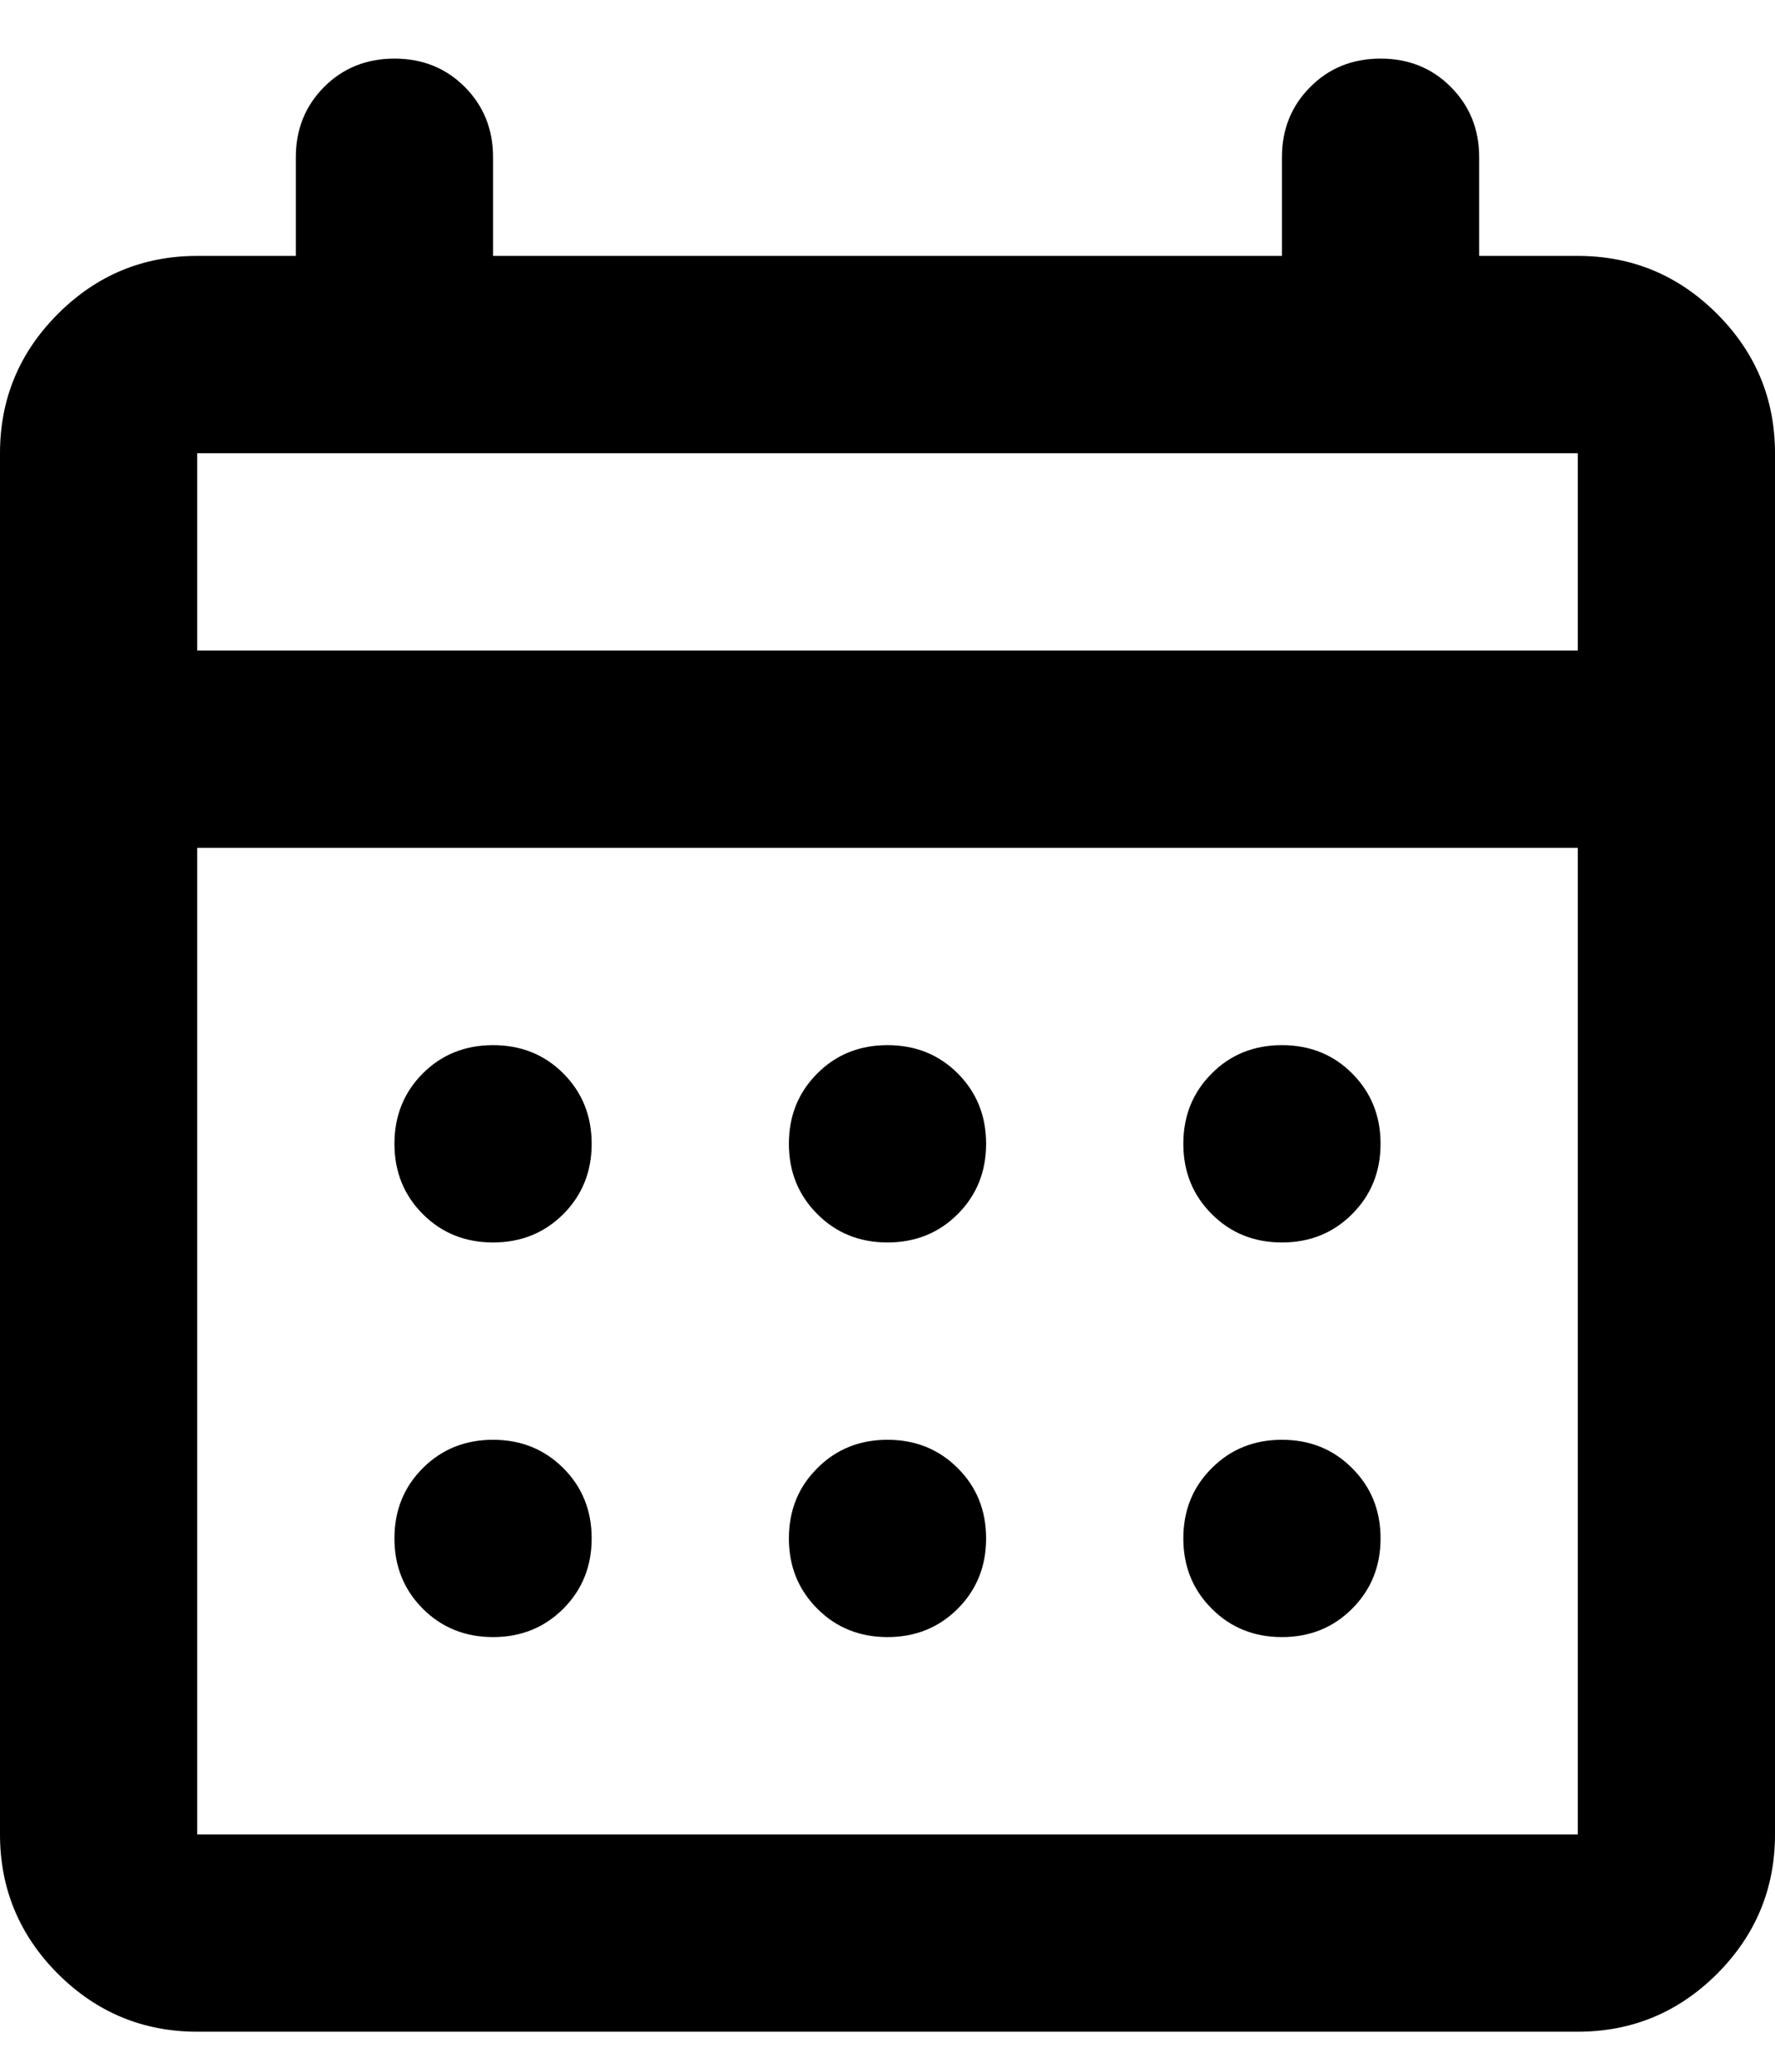 <svg width="18" height="21" viewBox="0 0 18 21" fill="none" xmlns="http://www.w3.org/2000/svg">
<path d="M9 12.594C8.717 12.594 8.479 12.498 8.288 12.306C8.096 12.114 8 11.877 8 11.594C8 11.31 8.096 11.073 8.288 10.881C8.479 10.689 8.717 10.594 9 10.594C9.283 10.594 9.521 10.689 9.713 10.881C9.904 11.073 10 11.31 10 11.594C10 11.877 9.904 12.114 9.713 12.306C9.521 12.498 9.283 12.594 9 12.594ZM5 12.594C4.717 12.594 4.479 12.498 4.287 12.306C4.096 12.114 4 11.877 4 11.594C4 11.31 4.096 11.073 4.287 10.881C4.479 10.689 4.717 10.594 5 10.594C5.283 10.594 5.521 10.689 5.713 10.881C5.904 11.073 6 11.31 6 11.594C6 11.877 5.904 12.114 5.713 12.306C5.521 12.498 5.283 12.594 5 12.594ZM13 12.594C12.717 12.594 12.479 12.498 12.288 12.306C12.096 12.114 12 11.877 12 11.594C12 11.31 12.096 11.073 12.288 10.881C12.479 10.689 12.717 10.594 13 10.594C13.283 10.594 13.521 10.689 13.712 10.881C13.904 11.073 14 11.31 14 11.594C14 11.877 13.904 12.114 13.712 12.306C13.521 12.498 13.283 12.594 13 12.594ZM9 16.594C8.717 16.594 8.479 16.498 8.288 16.306C8.096 16.114 8 15.877 8 15.594C8 15.31 8.096 15.073 8.288 14.882C8.479 14.69 8.717 14.594 9 14.594C9.283 14.594 9.521 14.69 9.713 14.882C9.904 15.073 10 15.31 10 15.594C10 15.877 9.904 16.114 9.713 16.306C9.521 16.498 9.283 16.594 9 16.594ZM5 16.594C4.717 16.594 4.479 16.498 4.287 16.306C4.096 16.114 4 15.877 4 15.594C4 15.31 4.096 15.073 4.287 14.882C4.479 14.69 4.717 14.594 5 14.594C5.283 14.594 5.521 14.69 5.713 14.882C5.904 15.073 6 15.31 6 15.594C6 15.877 5.904 16.114 5.713 16.306C5.521 16.498 5.283 16.594 5 16.594ZM13 16.594C12.717 16.594 12.479 16.498 12.288 16.306C12.096 16.114 12 15.877 12 15.594C12 15.31 12.096 15.073 12.288 14.882C12.479 14.69 12.717 14.594 13 14.594C13.283 14.594 13.521 14.69 13.712 14.882C13.904 15.073 14 15.31 14 15.594C14 15.877 13.904 16.114 13.712 16.306C13.521 16.498 13.283 16.594 13 16.594ZM2 20.594C1.45 20.594 0.979 20.398 0.587 20.007C0.196 19.615 0 19.144 0 18.594V4.594C0 4.044 0.196 3.573 0.587 3.182C0.979 2.79 1.45 2.594 2 2.594H3V1.594C3 1.31 3.096 1.073 3.287 0.881C3.479 0.689 3.717 0.594 4 0.594C4.283 0.594 4.521 0.689 4.713 0.881C4.904 1.073 5 1.31 5 1.594V2.594H13V1.594C13 1.31 13.096 1.073 13.288 0.881C13.479 0.689 13.717 0.594 14 0.594C14.283 0.594 14.521 0.689 14.712 0.881C14.904 1.073 15 1.31 15 1.594V2.594H16C16.55 2.594 17.021 2.79 17.413 3.182C17.804 3.573 18 4.044 18 4.594V18.594C18 19.144 17.804 19.615 17.413 20.007C17.021 20.398 16.55 20.594 16 20.594H2ZM2 18.594H16V8.594H2V18.594ZM2 6.594H16V4.594H2V6.594ZM2 6.594V4.594V6.594Z" fill="black"/>
</svg>
